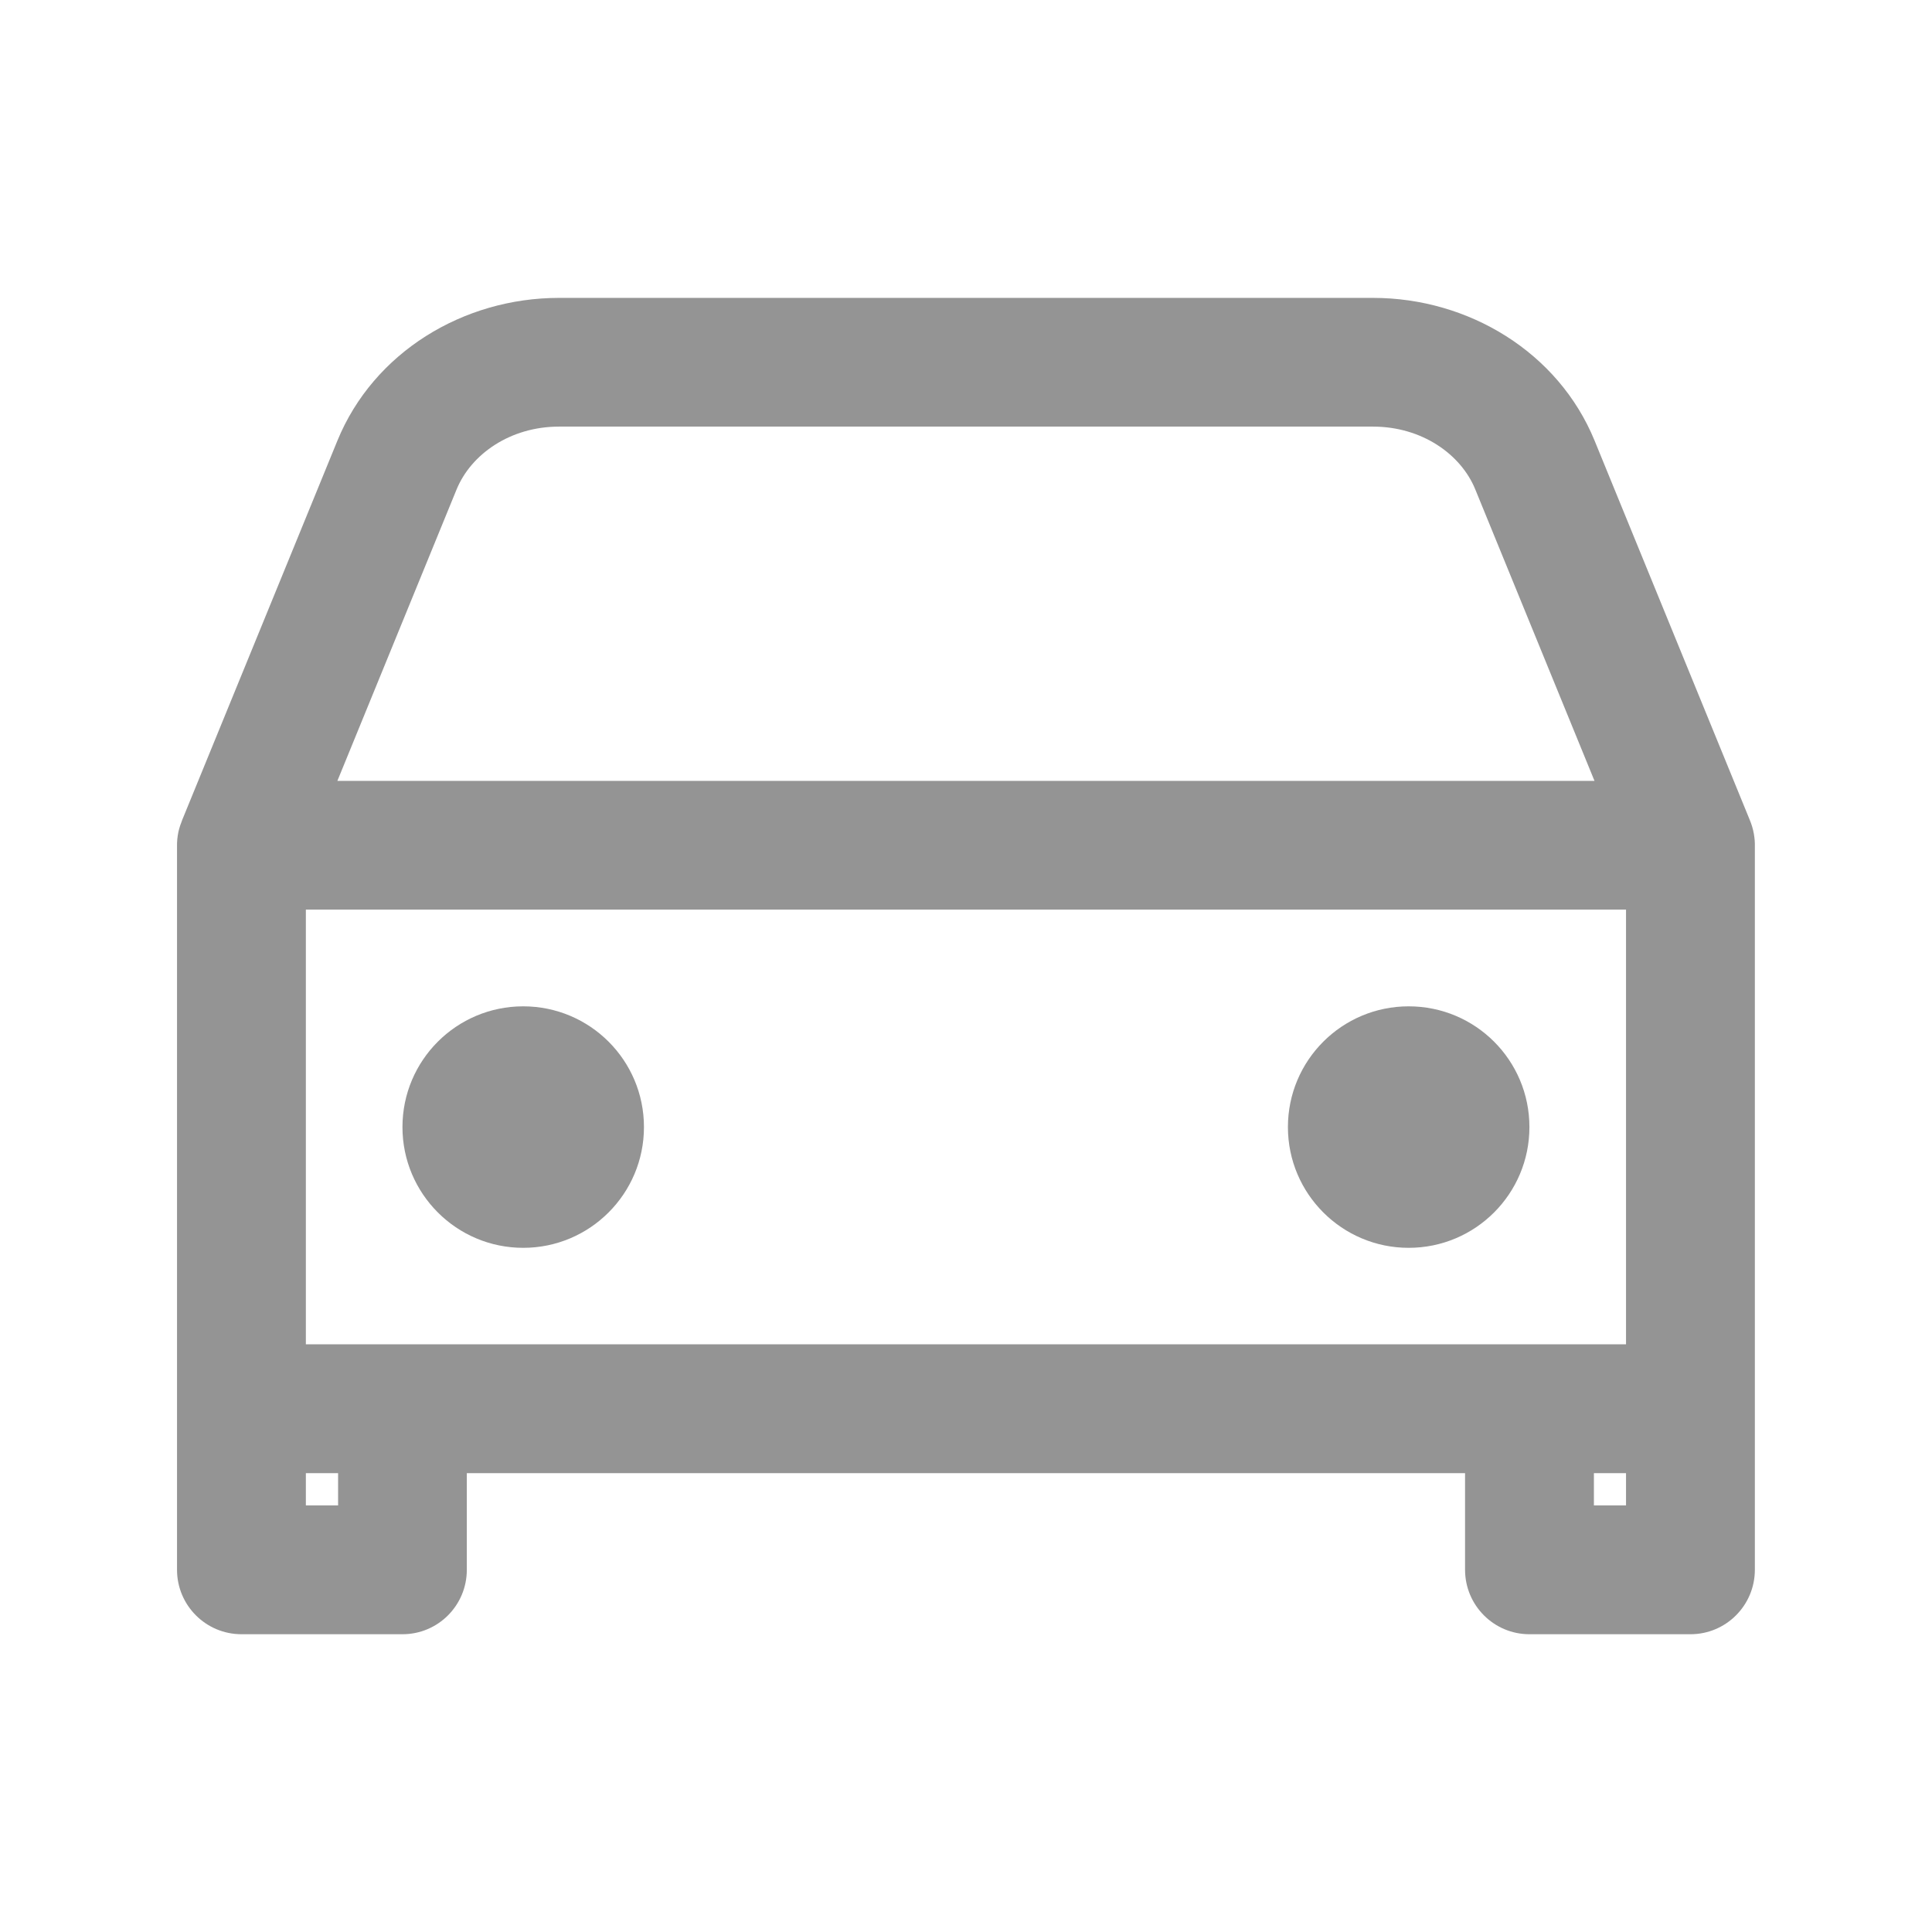 <svg xmlns="http://www.w3.org/2000/svg" width="16" height="16" viewBox="0 0 16 16" fill="none">
  <path fill-rule="evenodd" clip-rule="evenodd" d="M3.781 4.054C3.901 3.761 4.226 3.533 4.629 3.533H11.371C11.774 3.533 12.099 3.761 12.218 4.054L13.205 6.467H2.794L3.781 4.054L3.781 4.054ZM1.478 6.887C1.469 6.929 1.465 6.971 1.466 7.013V11.667V13C1.466 13.295 1.705 13.534 2 13.534H3.333C3.628 13.534 3.866 13.295 3.866 13V12.2H12.133V13C12.133 13.295 12.372 13.534 12.666 13.534H14C14.294 13.534 14.533 13.295 14.533 13V11.667V7.011C14.534 6.977 14.531 6.942 14.525 6.907C14.518 6.865 14.505 6.824 14.489 6.786L13.206 3.65C12.906 2.917 12.162 2.467 11.371 2.467H4.629C3.837 2.467 3.094 2.917 2.794 3.65L2.794 3.65L1.51 6.788C1.497 6.82 1.486 6.853 1.478 6.887ZM13.466 12.2H13.2V12.467H13.466V12.2ZM12.666 11.133H13.466V7.533H2.533V11.133H3.333H12.666ZM2.533 12.467V12.2H2.8V12.467H2.533ZM4.333 10.334C4.885 10.334 5.333 9.886 5.333 9.334C5.333 8.781 4.885 8.334 4.333 8.334C3.781 8.334 3.333 8.781 3.333 9.334C3.333 9.886 3.781 10.334 4.333 10.334ZM12.666 9.334C12.666 9.886 12.219 10.334 11.666 10.334C11.114 10.334 10.666 9.886 10.666 9.334C10.666 8.781 11.114 8.334 11.666 8.334C12.219 8.334 12.666 8.781 12.666 9.334Z" fill="#949494"/>
</svg>
